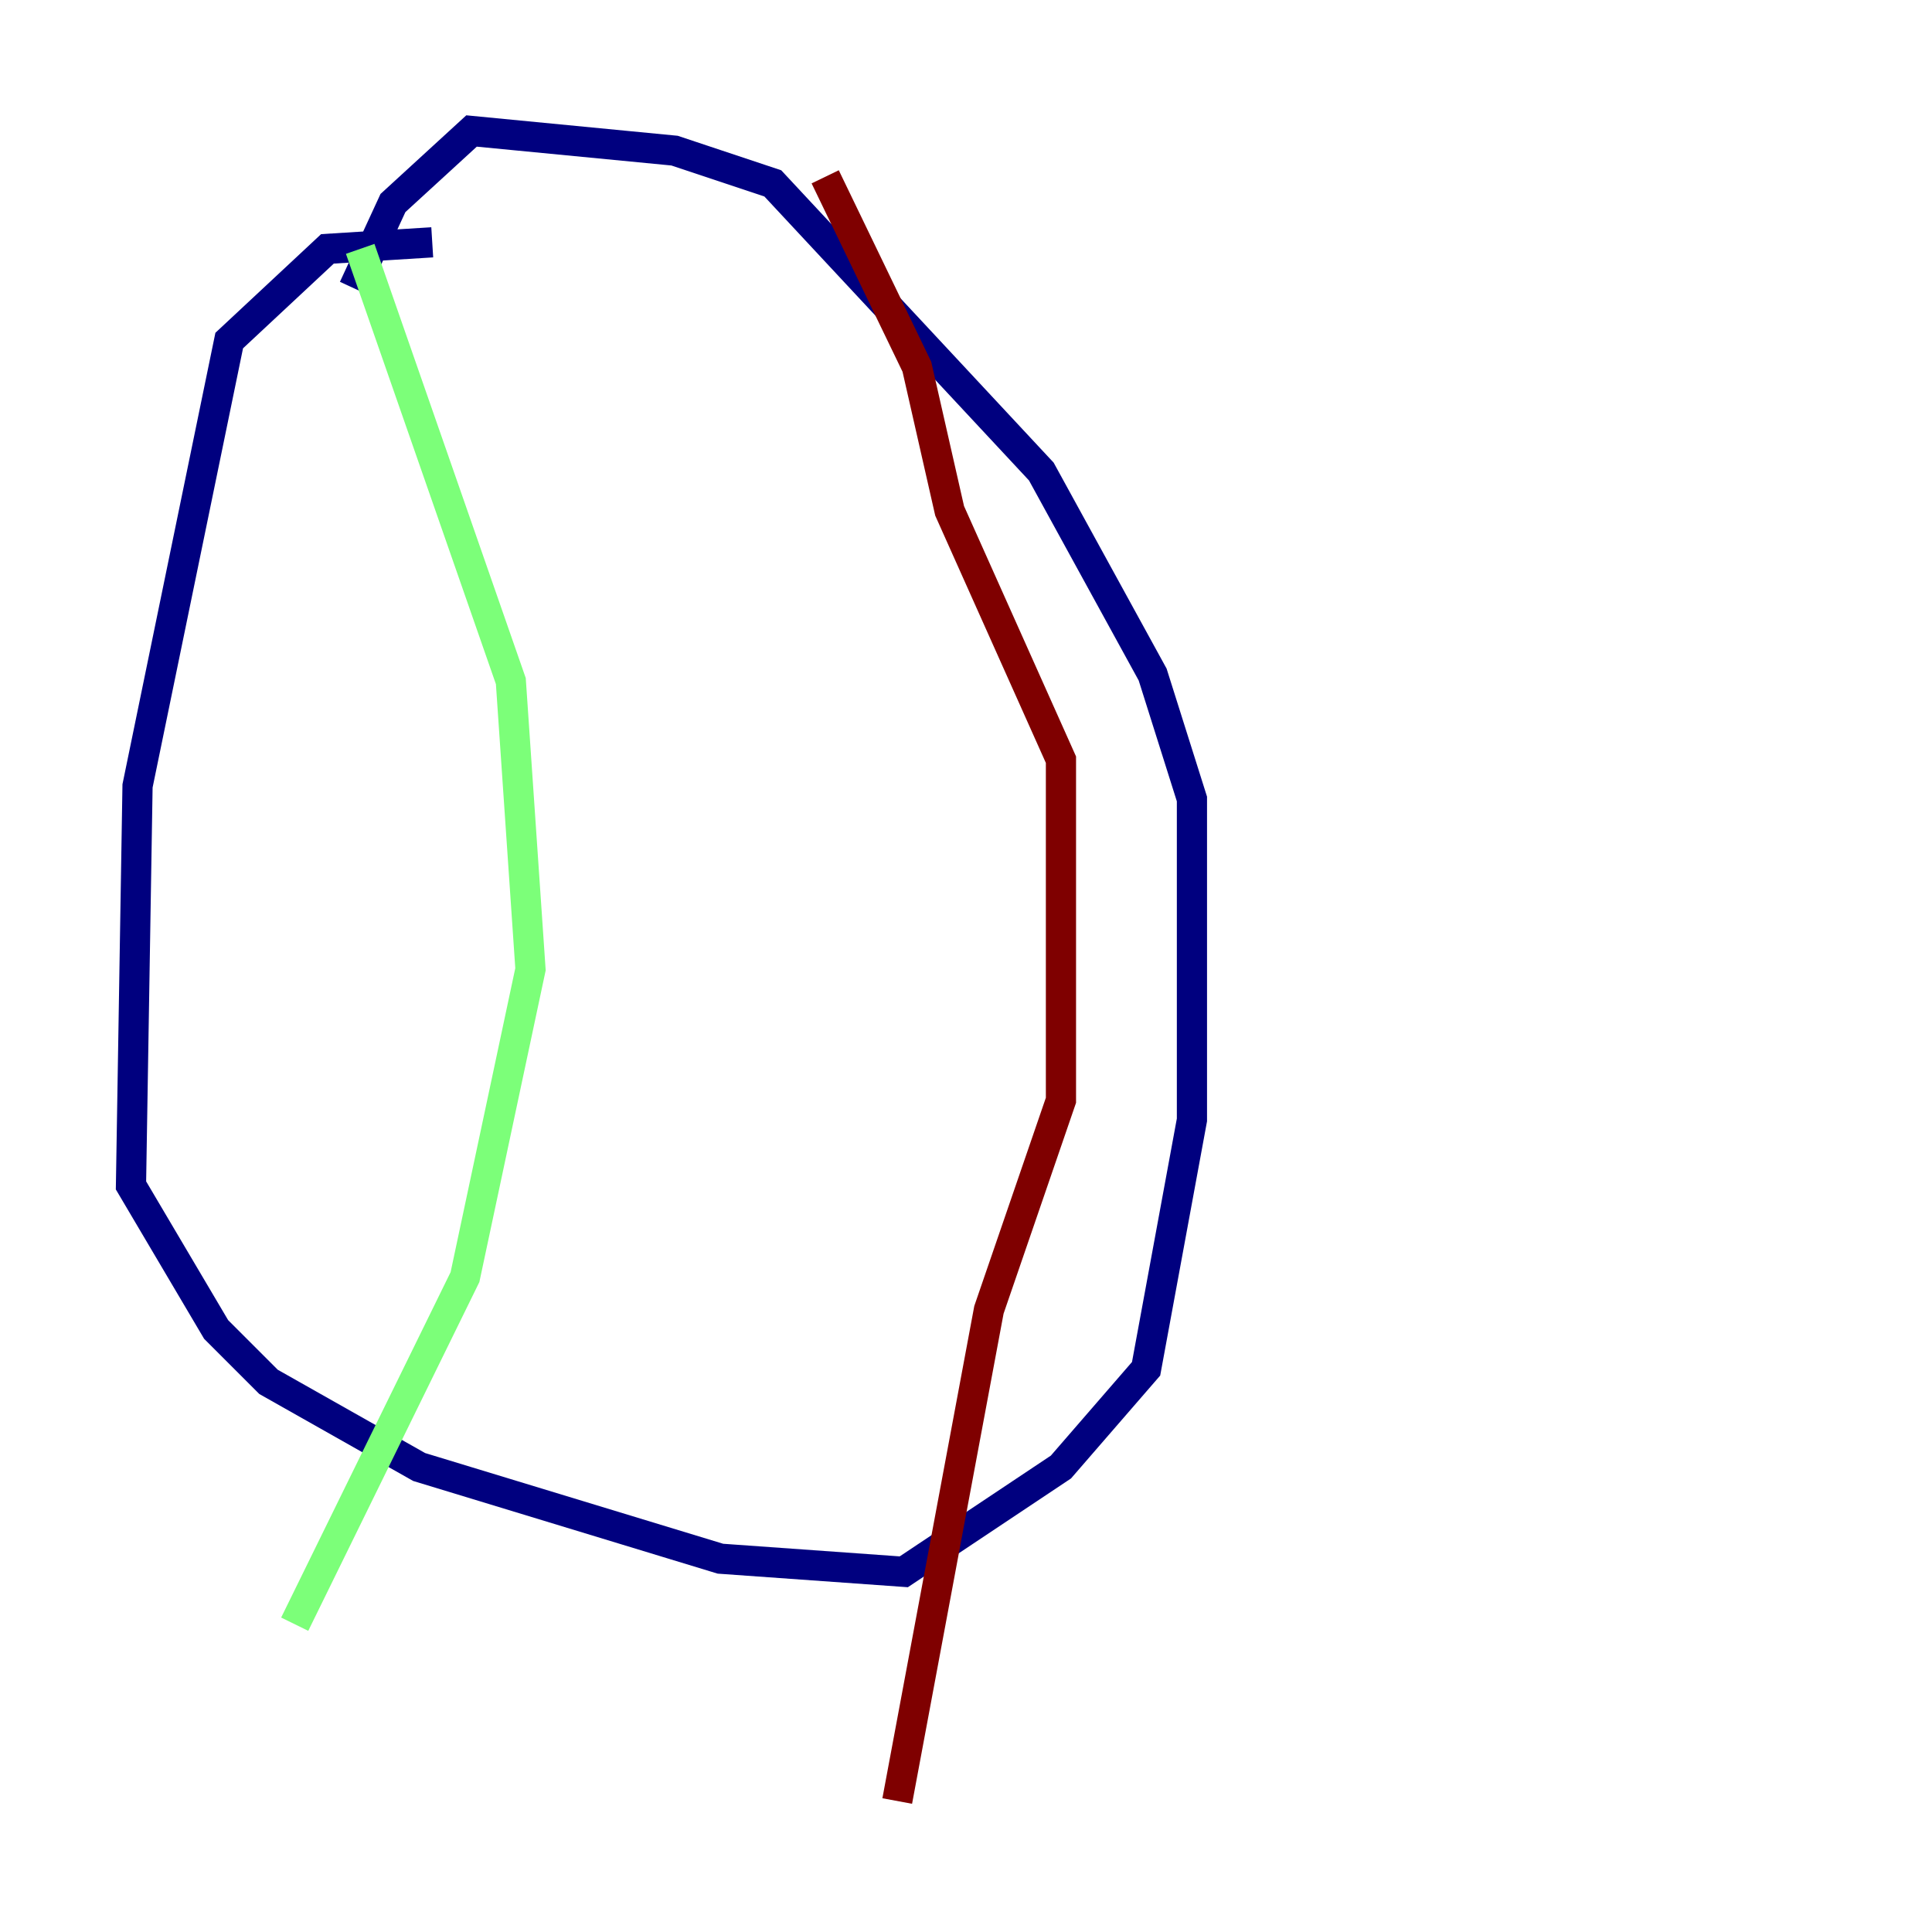 <?xml version="1.0" encoding="utf-8" ?>
<svg baseProfile="tiny" height="128" version="1.2" viewBox="0,0,128,128" width="128" xmlns="http://www.w3.org/2000/svg" xmlns:ev="http://www.w3.org/2001/xml-events" xmlns:xlink="http://www.w3.org/1999/xlink"><defs /><polyline fill="none" points="28.637,16.054 21.695,16.488 15.186,22.563 9.112,52.068 8.678,78.536 14.319,88.081 17.79,91.552 27.77,97.193 47.729,103.268 59.878,104.136 70.291,97.193 75.932,90.685 78.969,74.197 78.969,52.936 76.366,44.691 68.99,31.241 51.2,12.149 44.691,9.98 31.241,8.678 26.034,13.451 23.43,19.091" stroke="#00007f" stroke-width="2" /><polyline fill="none" points="23.864,16.488 33.844,45.125 35.146,64.217 30.807,84.61 19.525,107.607" stroke="#7cff79" stroke-width="2" /><polyline fill="none" points="54.671,11.715 60.746,24.298 62.915,33.844 70.291,50.332 70.291,72.895 65.519,86.78 59.444,119.322" stroke="#7f0000" stroke-width="2" /></svg>